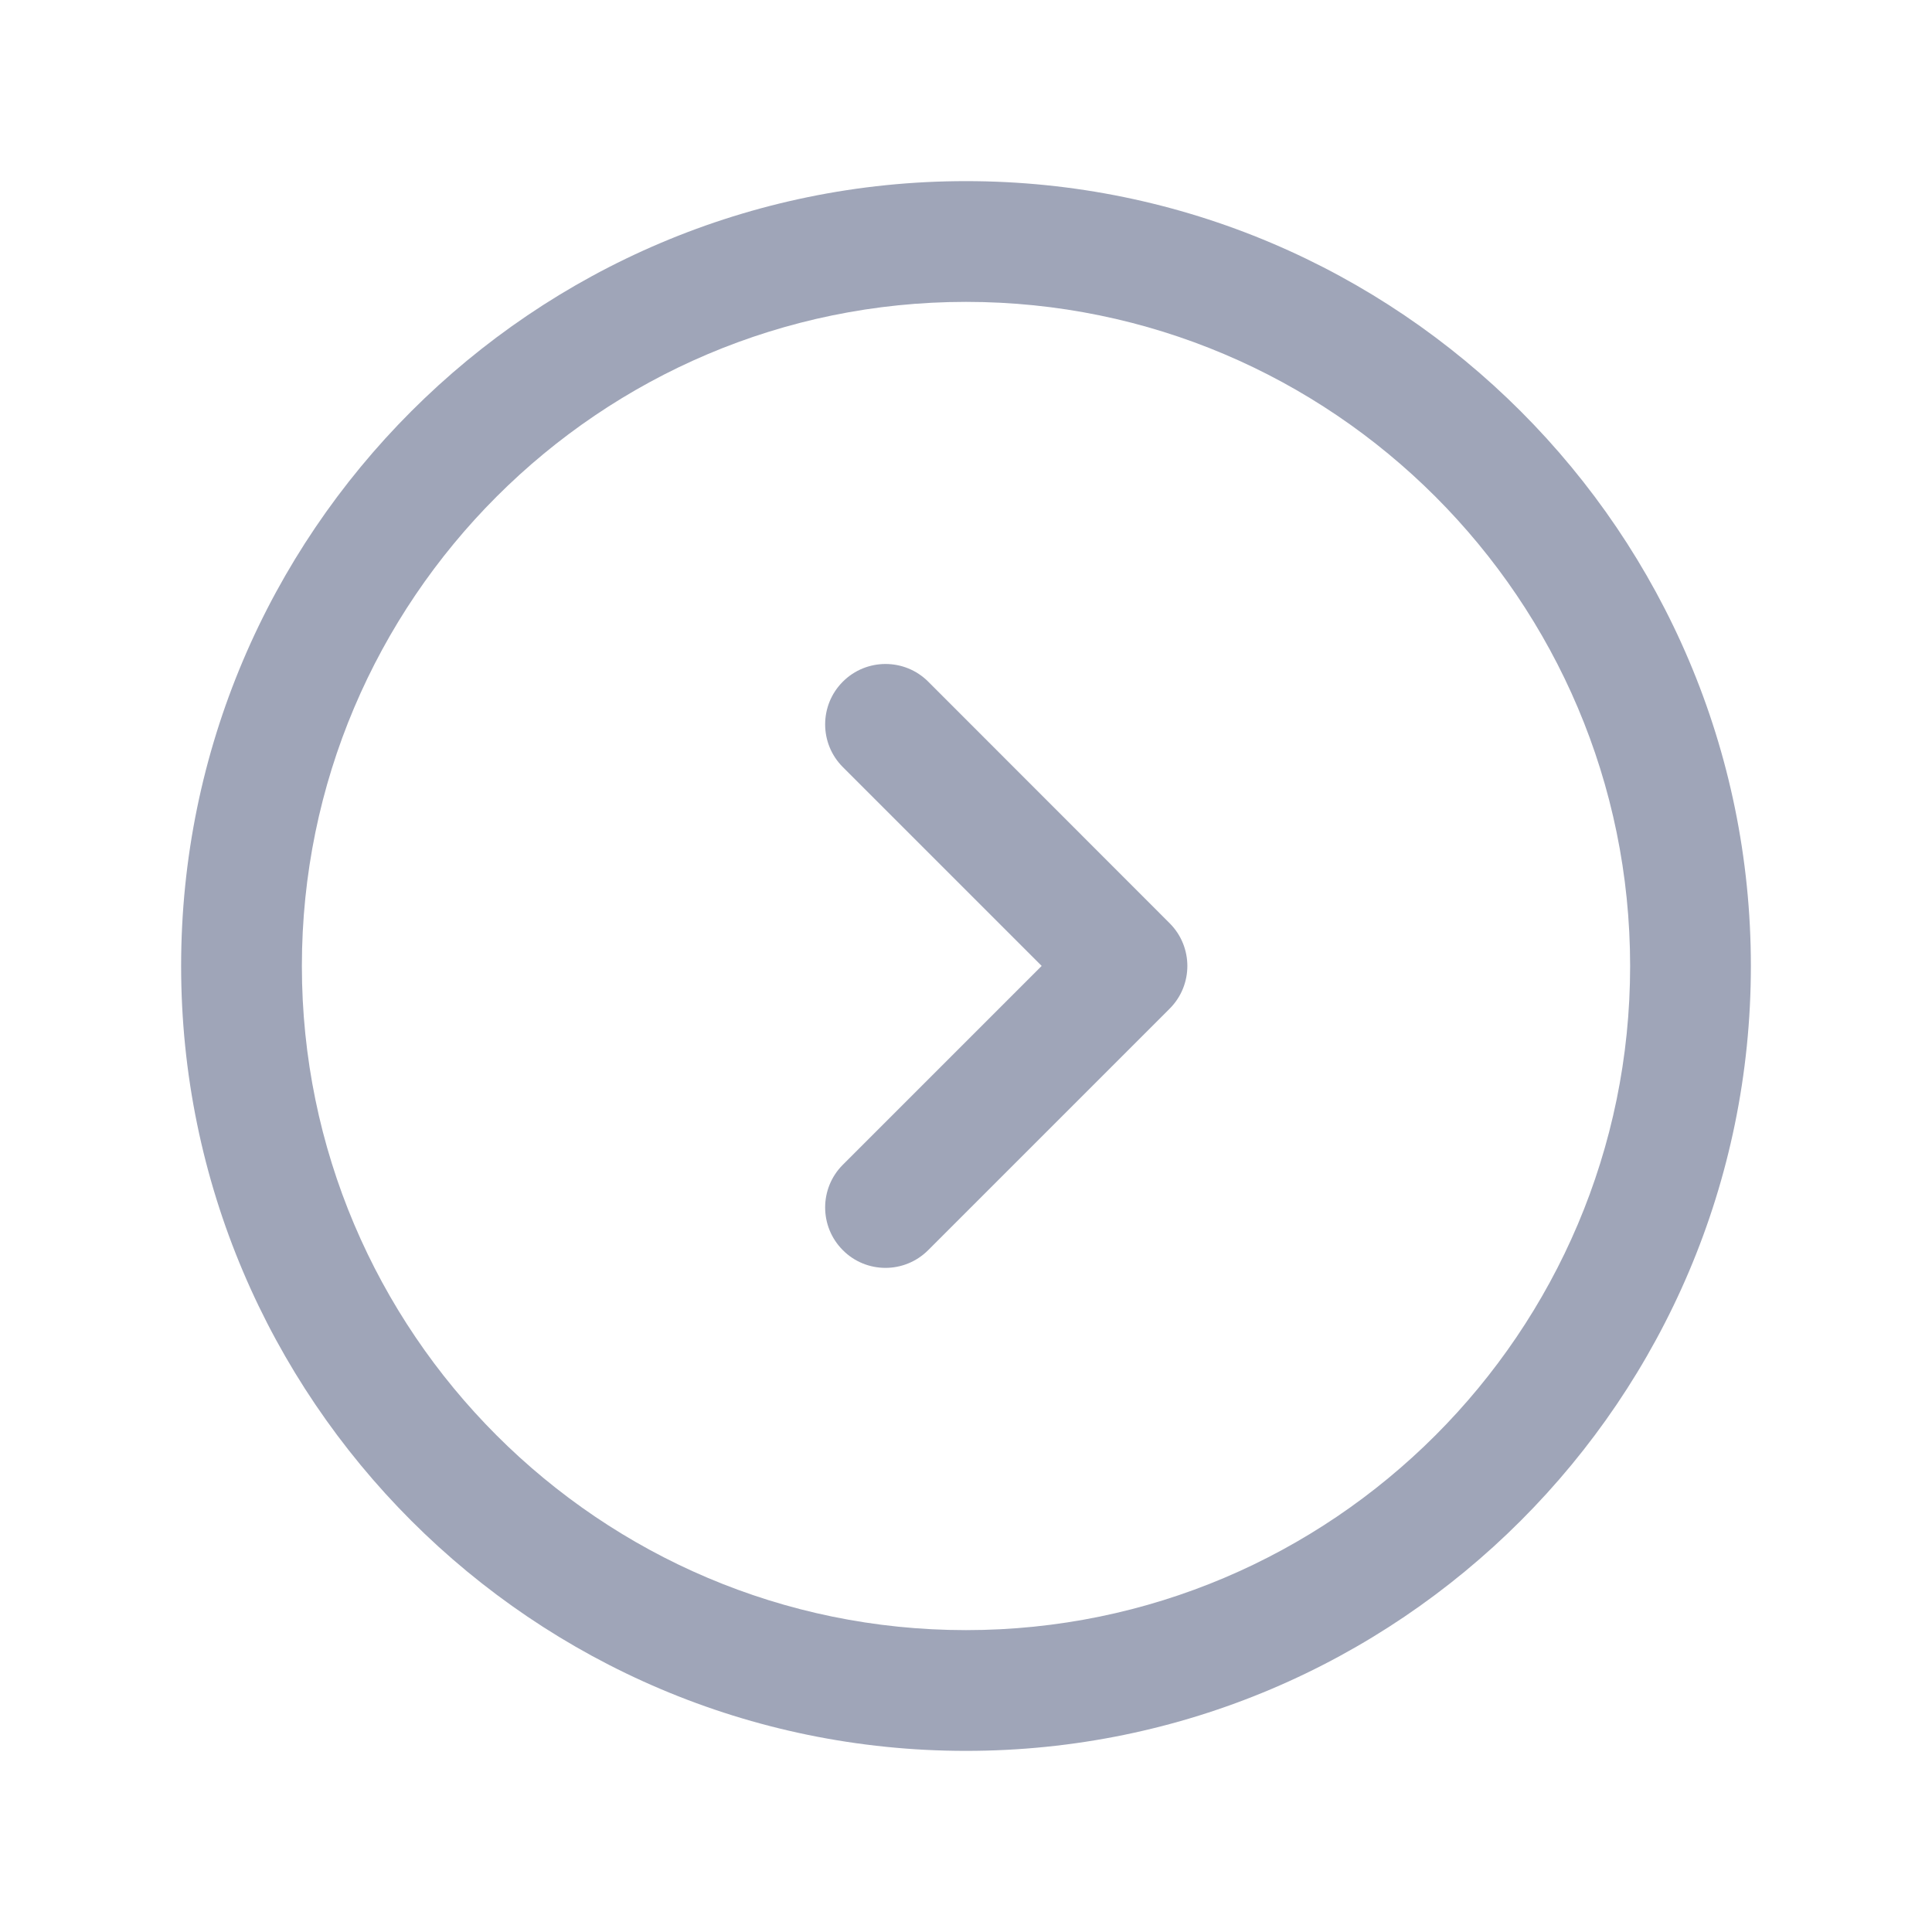 <svg width="24" height="24" viewBox="0 0 24 24" fill="none" xmlns="http://www.w3.org/2000/svg">
<path d="M12 2.25C6.624 2.25 2.25 6.624 2.25 12C2.25 17.376 6.624 21.75 12 21.75C17.376 21.75 21.75 17.376 21.75 12C21.75 6.624 17.376 2.25 12 2.25ZM12 20.25C7.451 20.25 3.75 16.549 3.75 12C3.75 7.451 7.451 3.75 12 3.75C16.549 3.75 20.25 7.451 20.25 12C20.25 16.549 16.549 20.25 12 20.25ZM14.53 11.469C14.823 11.762 14.823 12.237 14.53 12.53L11.53 15.53C11.384 15.676 11.192 15.75 11 15.75C10.808 15.75 10.616 15.677 10.47 15.53C10.177 15.237 10.177 14.762 10.47 14.469L12.94 11.999L10.47 9.529C10.177 9.236 10.177 8.761 10.47 8.468C10.763 8.175 11.238 8.175 11.531 8.468L14.53 11.469Z" fill="#9FA5B8"/>
</svg>
